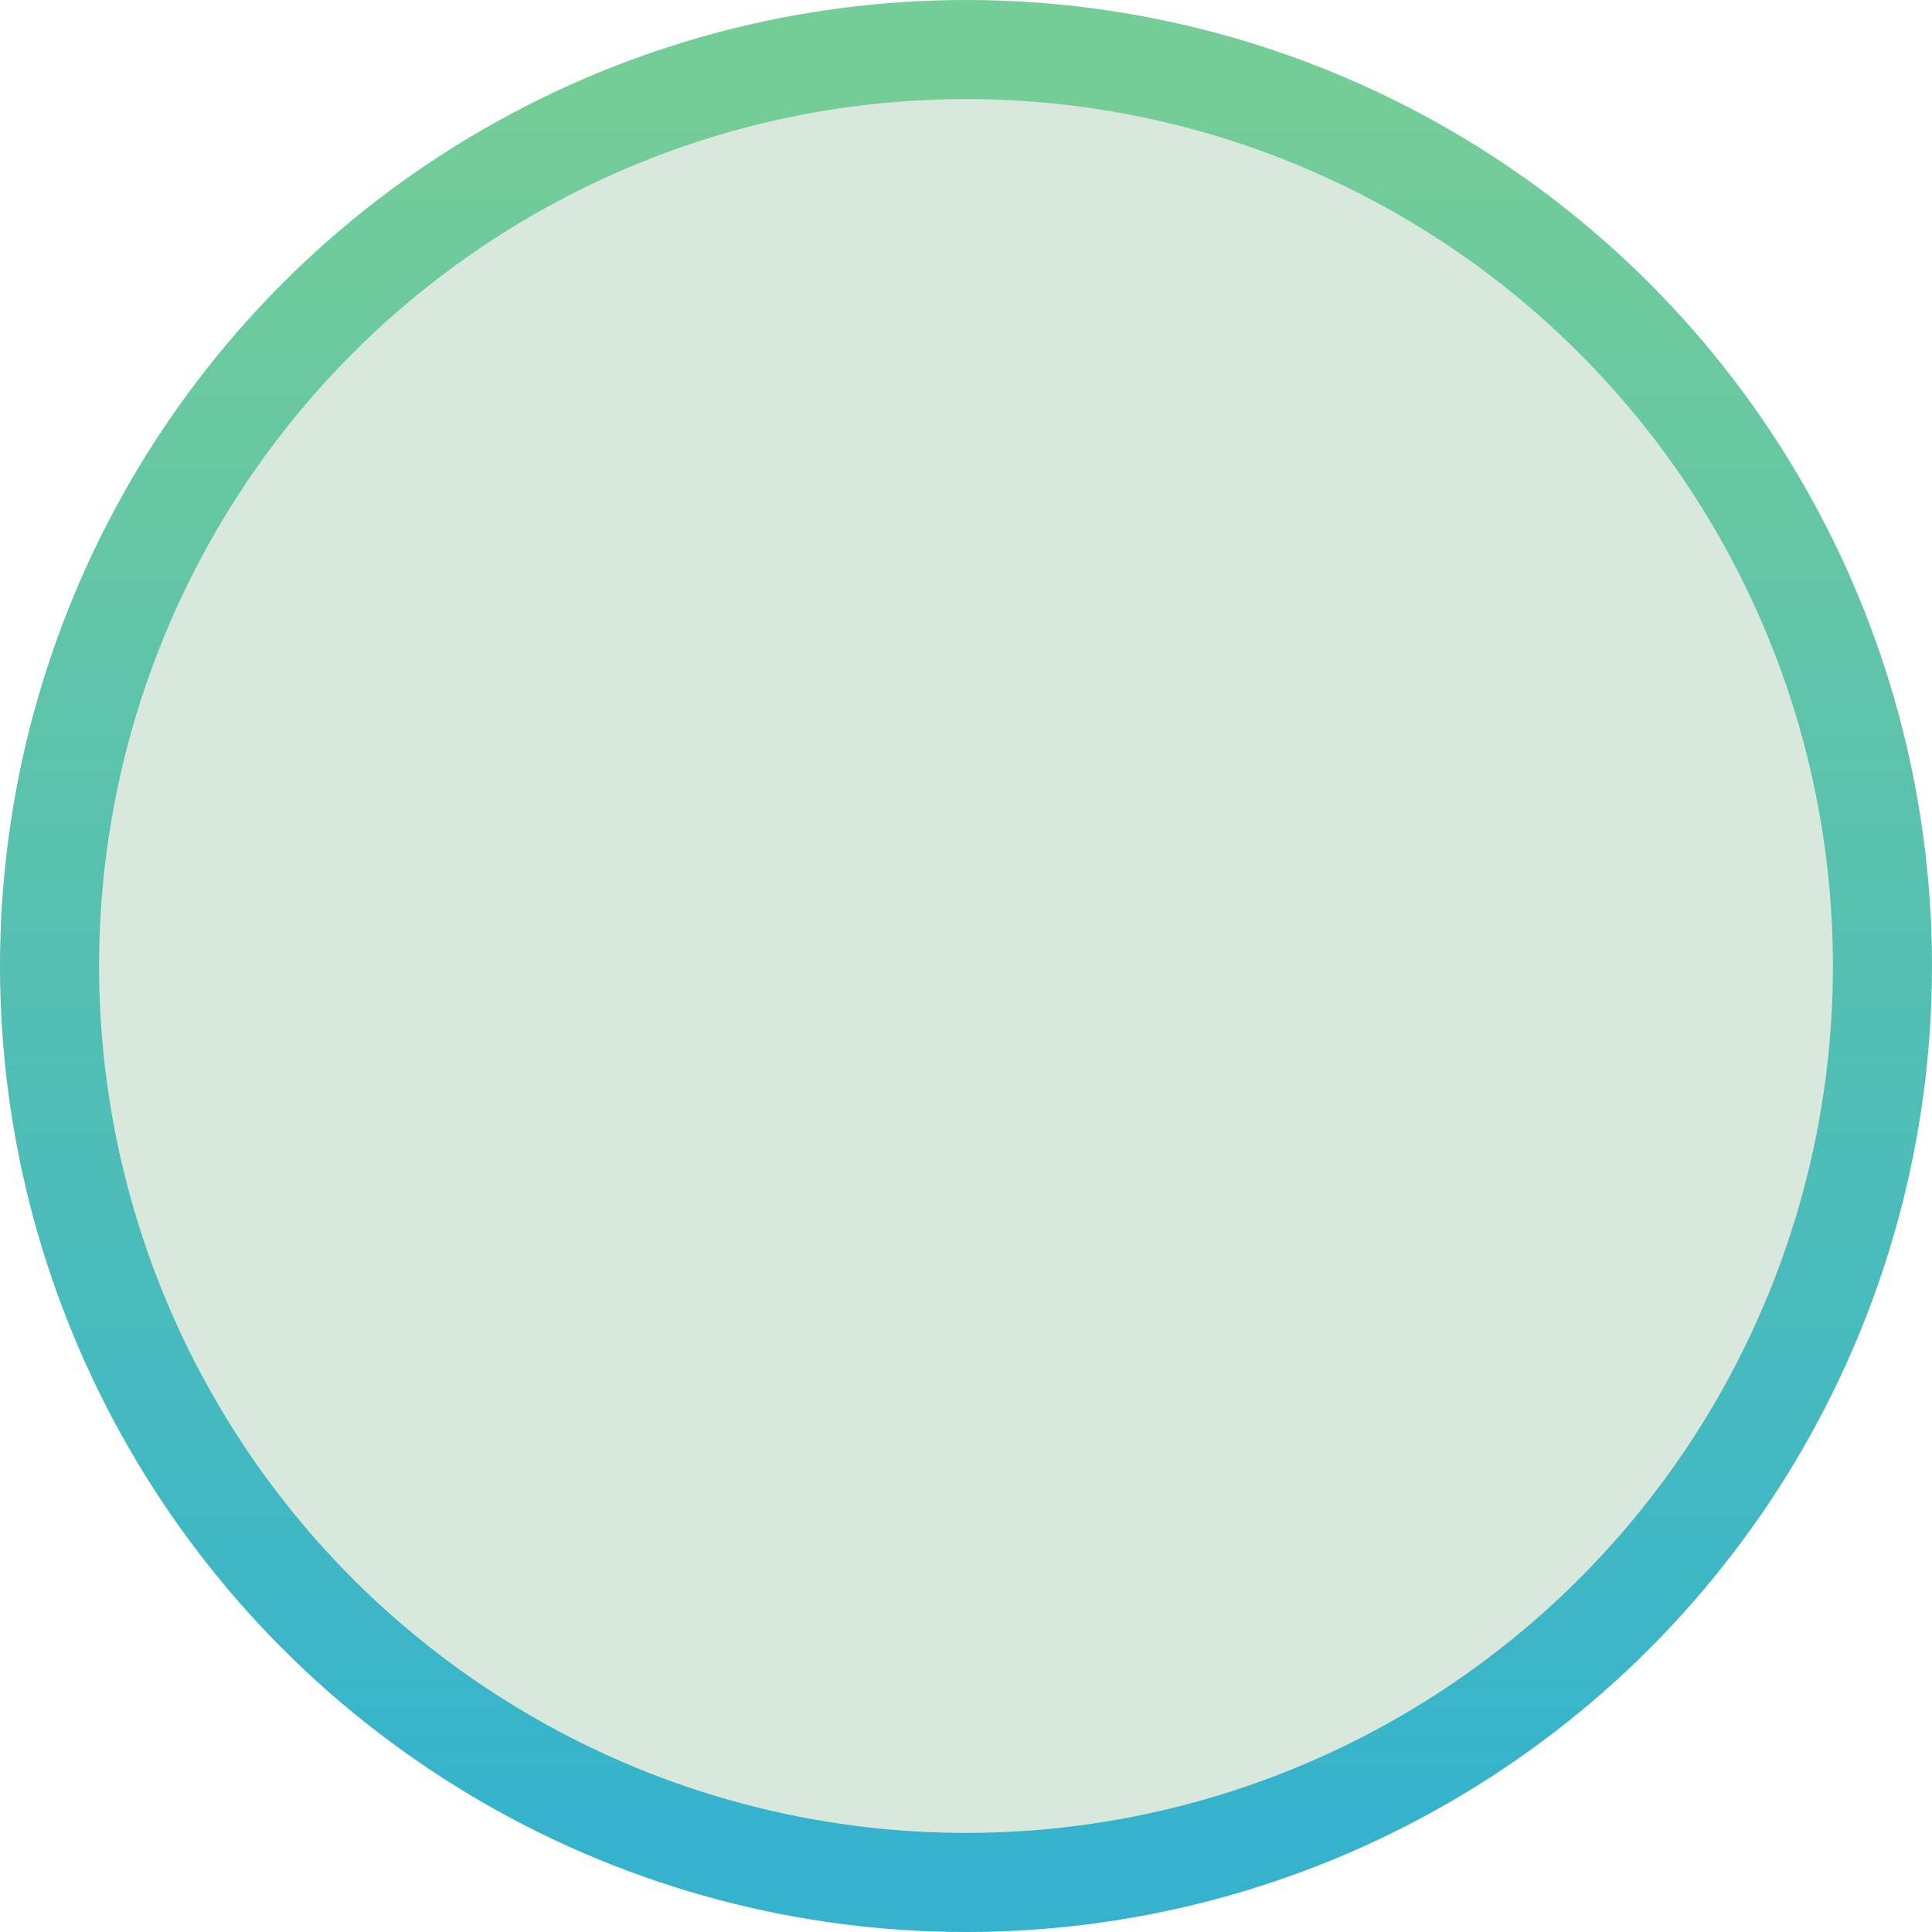 <svg width="39" height="39" viewBox="0 0 39 39" fill="none" xmlns="http://www.w3.org/2000/svg">
<circle cx="19.5" cy="19.5" r="18.5" fill="#D8E8DD" stroke="url(#paint0_linear_35_1226)" stroke-width="2"/>
<defs>
<linearGradient id="paint0_linear_35_1226" x1="19.5" y1="2" x2="19.5" y2="37" gradientUnits="userSpaceOnUse">
<stop stop-color="#74CD97"/>
<stop offset="1" stop-color="#35B3CD"/>
</linearGradient>
</defs>
</svg>
